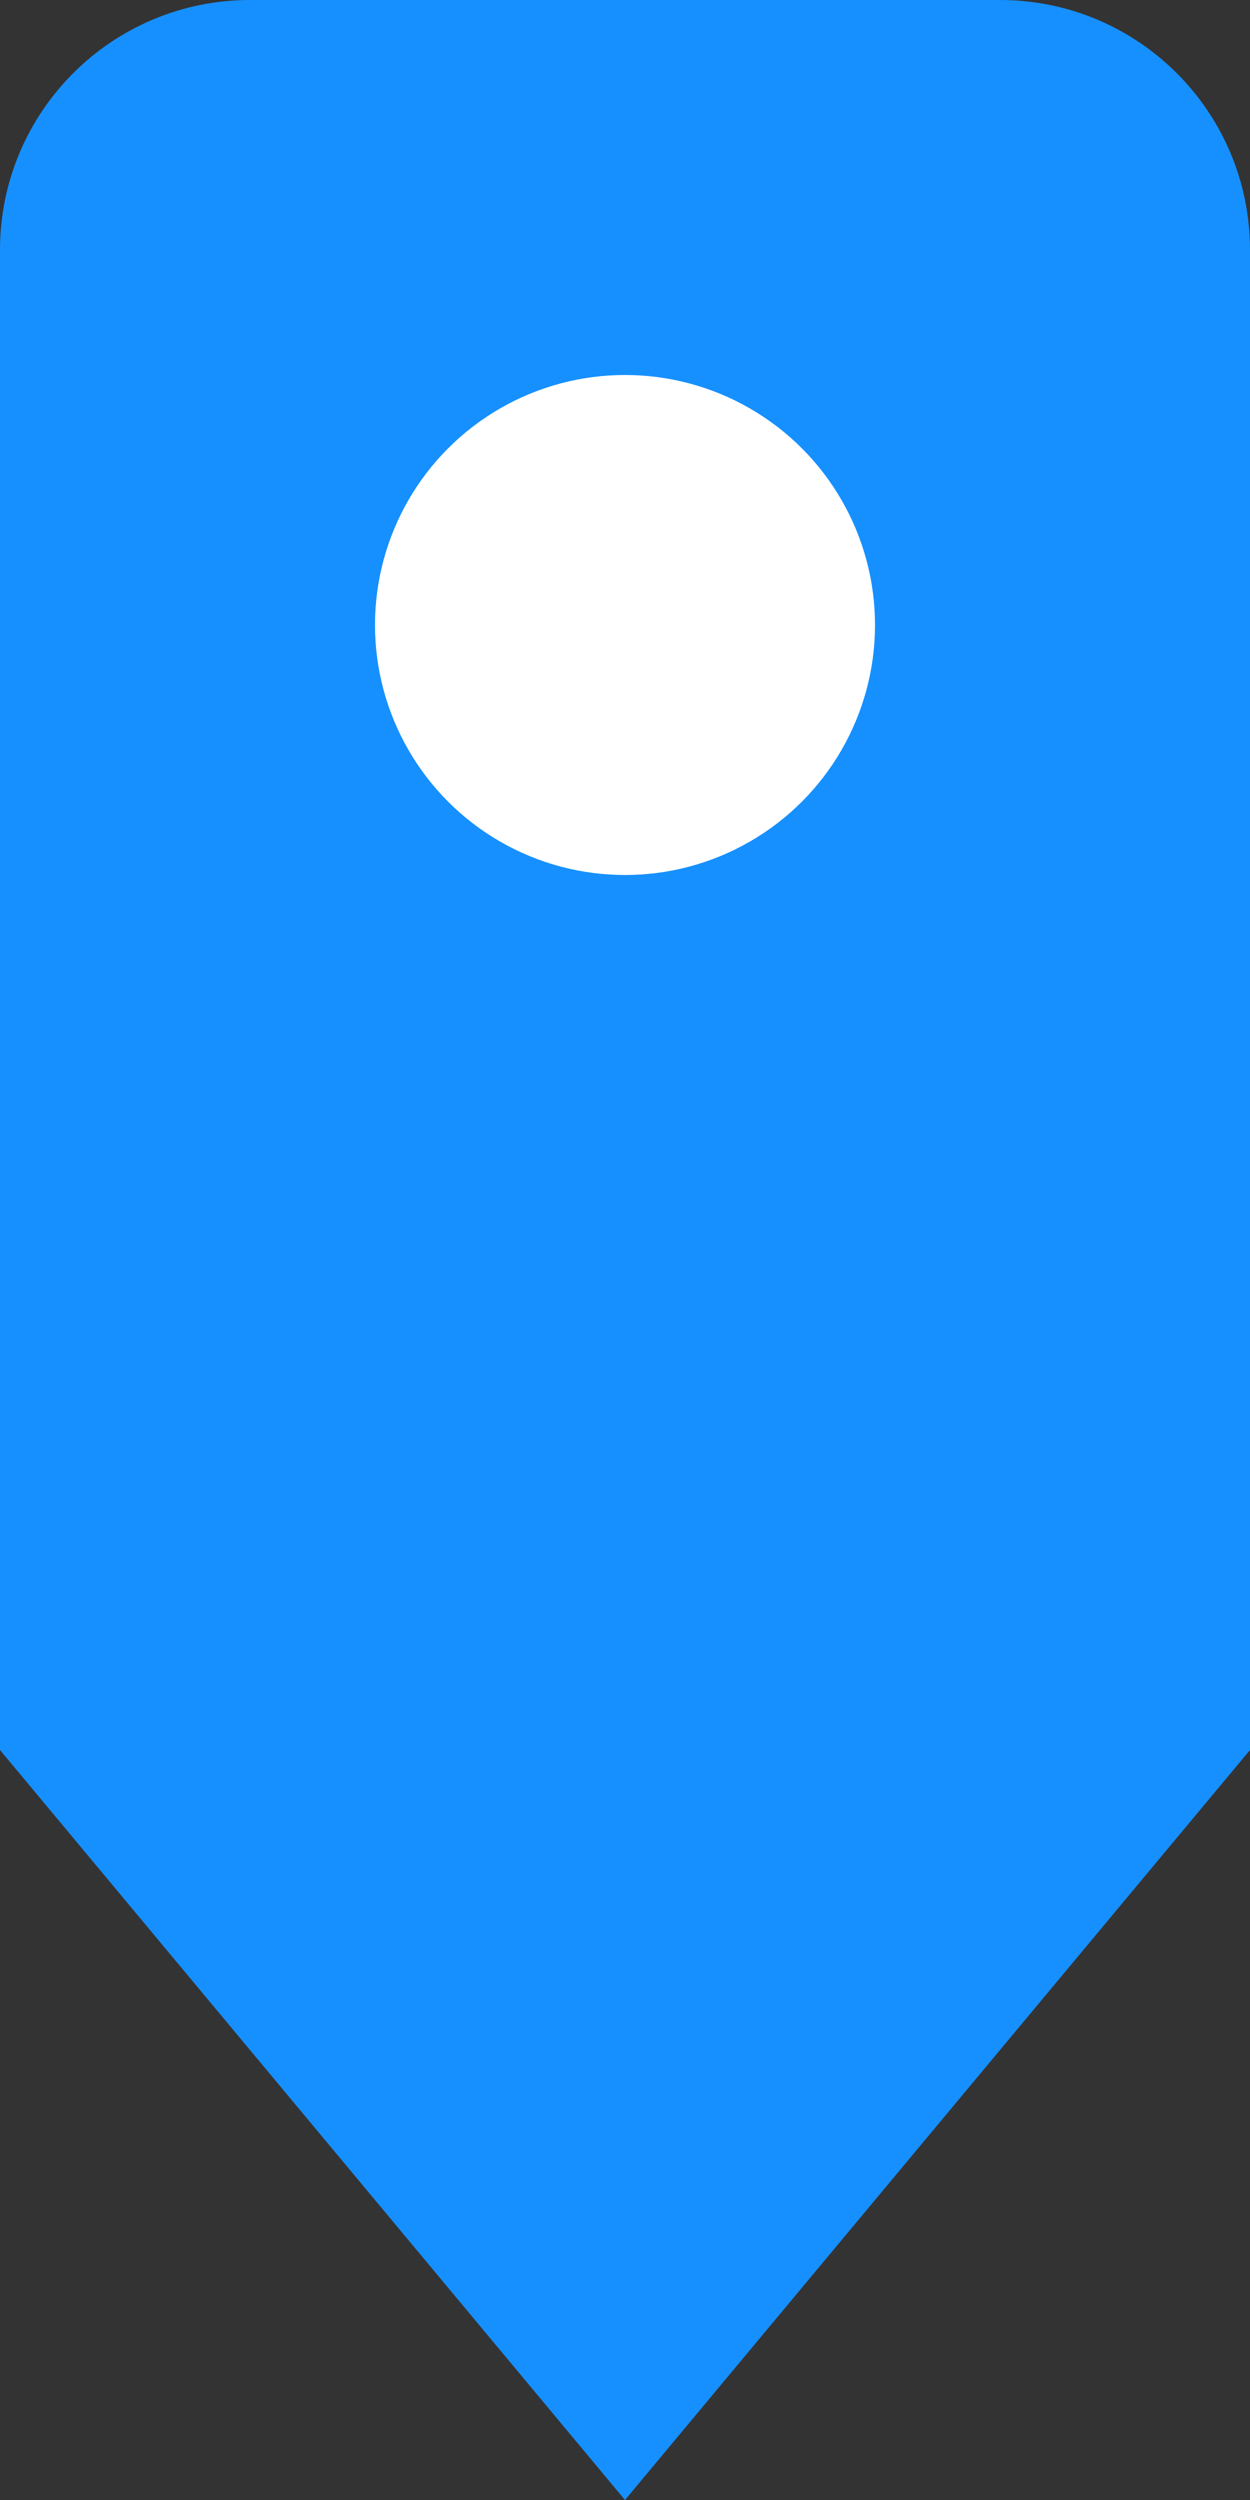 <?xml version="1.0" encoding="UTF-8"?>
<svg width="10px" height="20px" viewBox="0 0 10 20" version="1.1" xmlns="http://www.w3.org/2000/svg" xmlns:xlink="http://www.w3.org/1999/xlink">
    <rect x="0" y="0" width="10" height="20" fill="#333333" stroke="none"/>
    <title>编组 59备份 4</title>
    <g id="页面-1" stroke="none" stroke-width="1" fill="none" fill-rule="evenodd">
        <g id="编组-59备份-4">
            <path d="M2,0 L8,0 C9.105,-2.02906125e-16 10,0.895 10,2 L10,14 L10,14 L5,20 L0,14 L0,2 C-1.3527075e-16,0.895 0.895,2.02906125e-16 2,0 Z" id="矩形" fill="#1690FF"></path>
            <circle id="椭圆形" fill="#FFFFFF" cx="5" cy="5" r="2"></circle>
        </g>
    </g>
</svg>